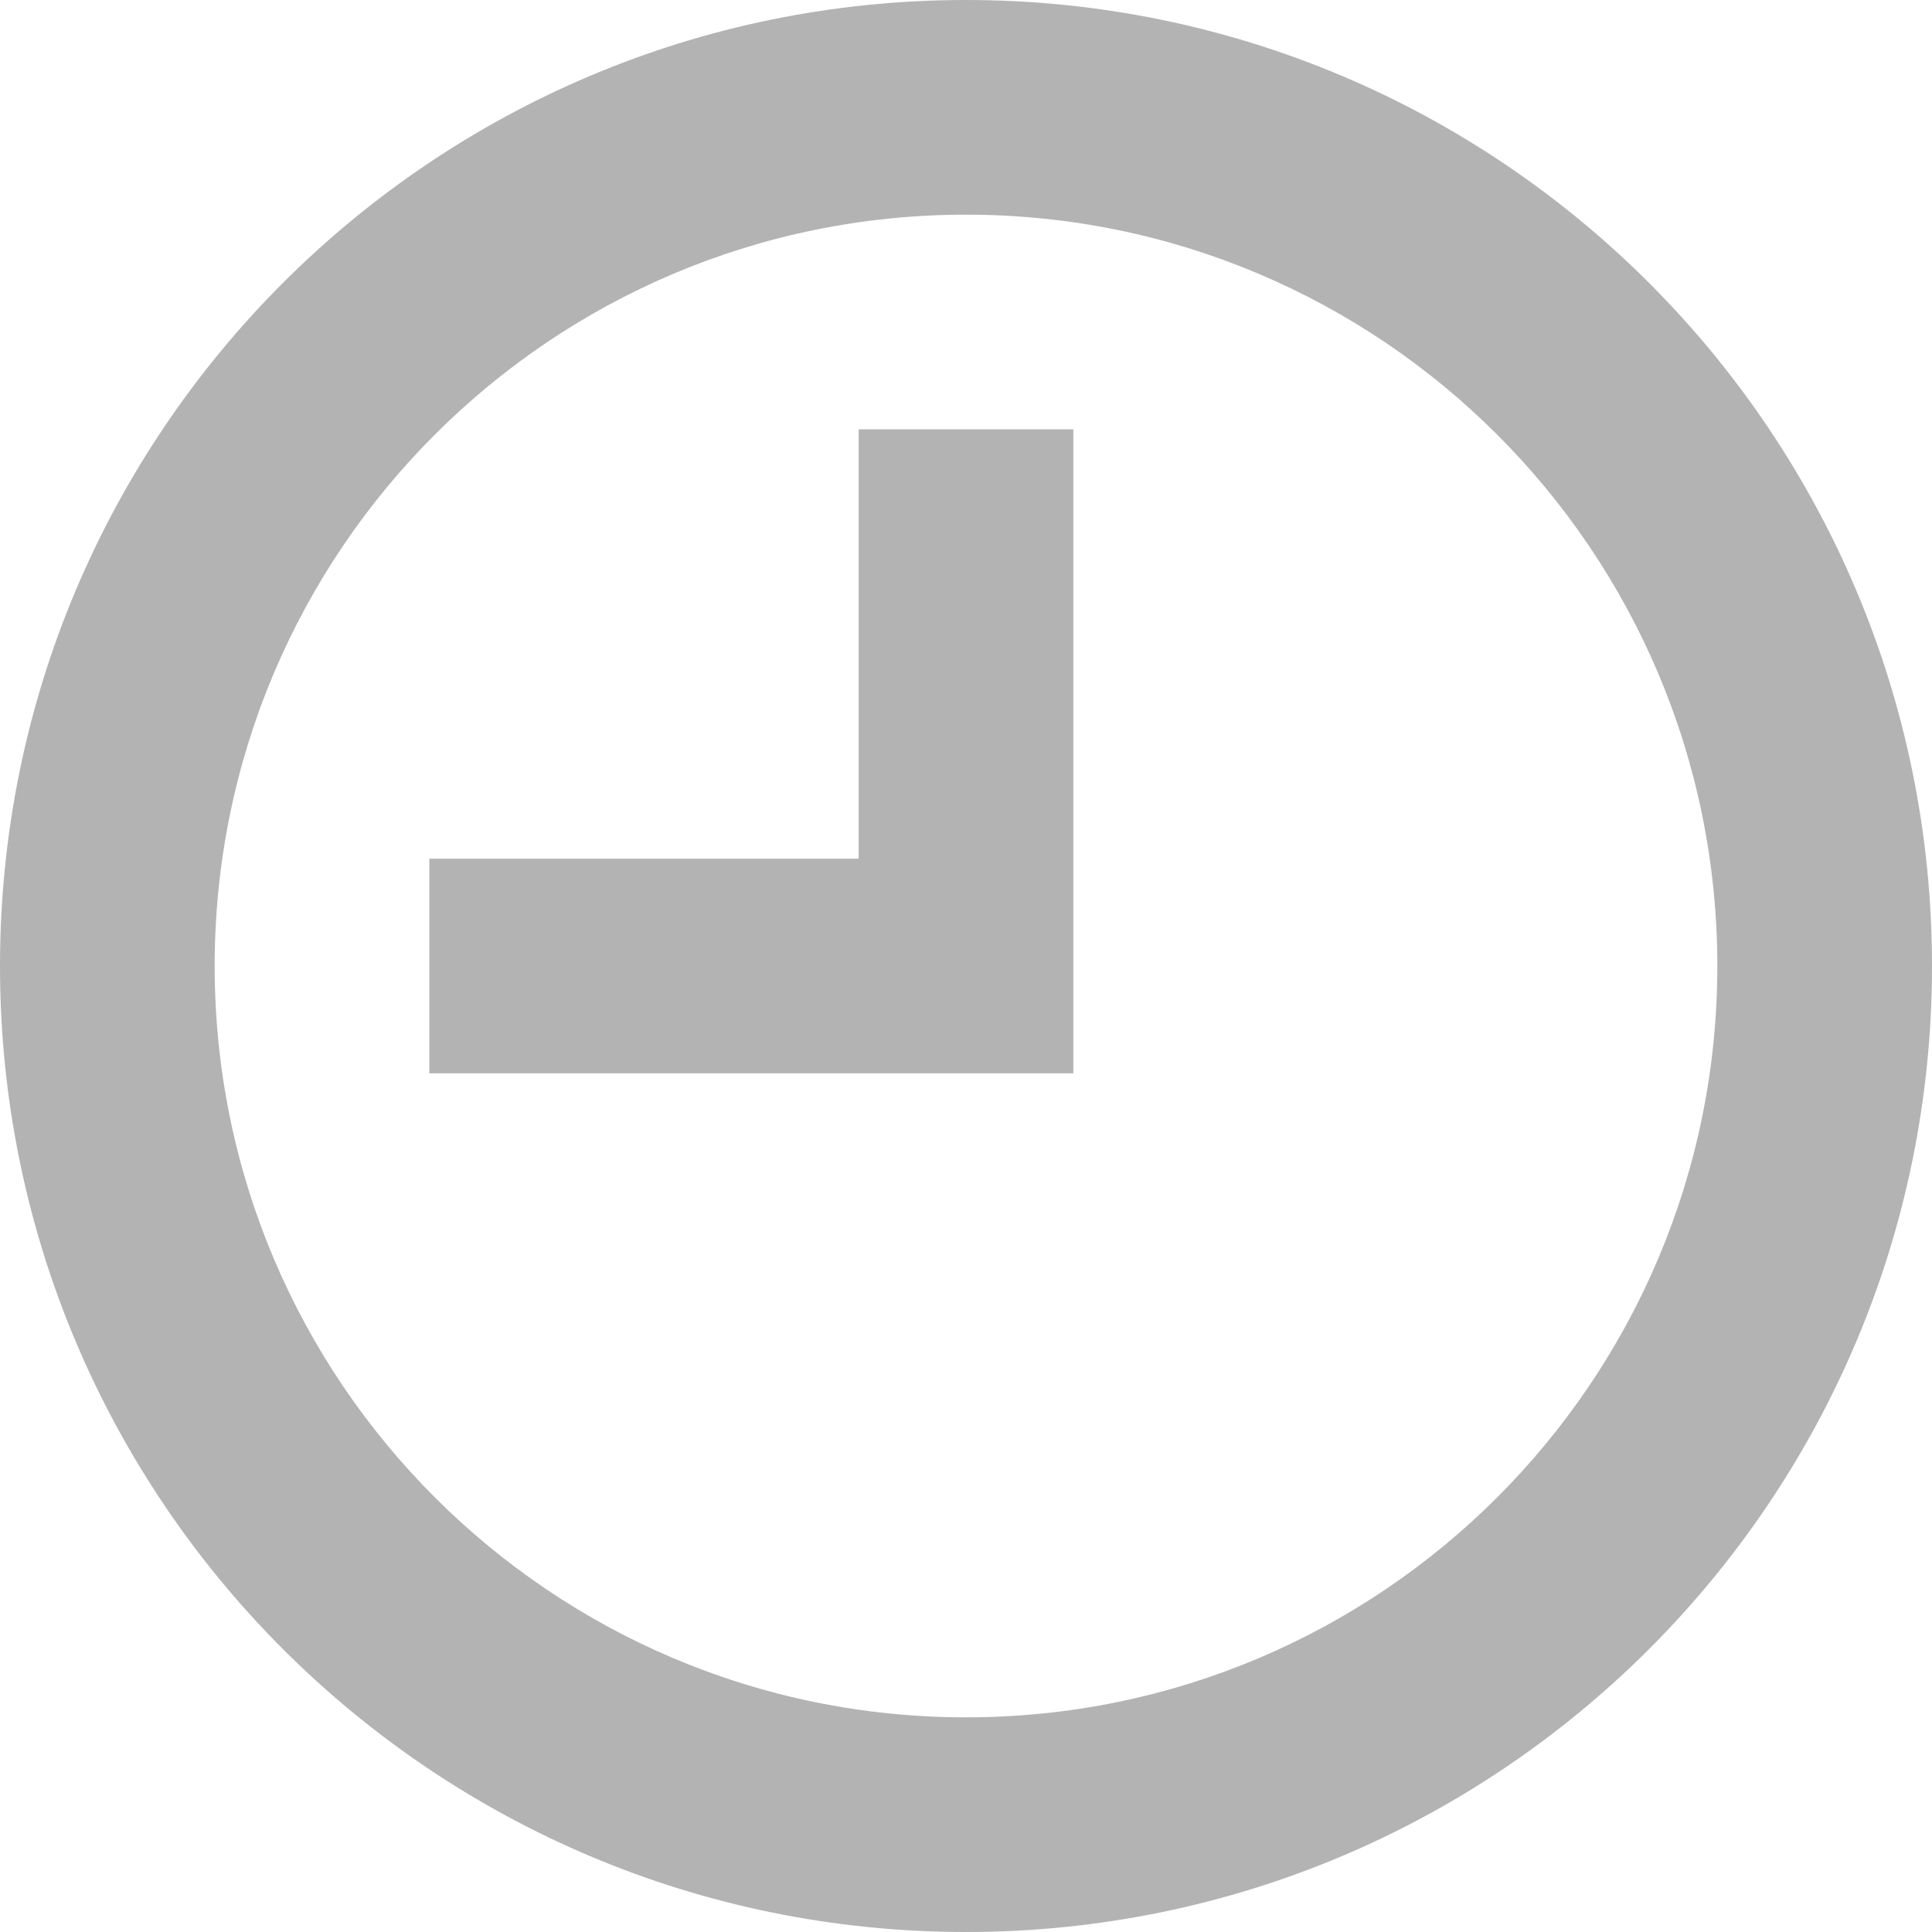 
<svg version="1.1" xmlns="http://www.w3.org/2000/svg" xmlns:xlink="http://www.w3.org/1999/xlink" width="18" height="18" viewBox="0 0 18 18">
<path id="icon-clock" d="M9.000,18.000 C4.029,18.000 -0.000,13.971 -0.000,9.000 C-0.000,4.029 4.029,-0.000 9.000,-0.000 C13.971,-0.000 18.000,4.029 18.000,9.000 C18.000,13.971 13.971,18.000 9.000,18.000 zM9.000,2.000 C5.134,2.000 2.000,5.134 2.000,9.000 C2.000,12.866 5.134,16.000 9.000,16.000 C12.866,16.000 16.000,12.866 16.000,9.000 C16.000,5.134 12.866,2.000 9.000,2.000 zM4.000,10.000 L4.000,8.000 L8.000,8.000 L8.000,4.000 L10.000,4.000 L10.000,8.000 L10.000,10.000 L8.000,10.000 L4.000,10.000 z" fill="#B3B3B3" />
</svg>
